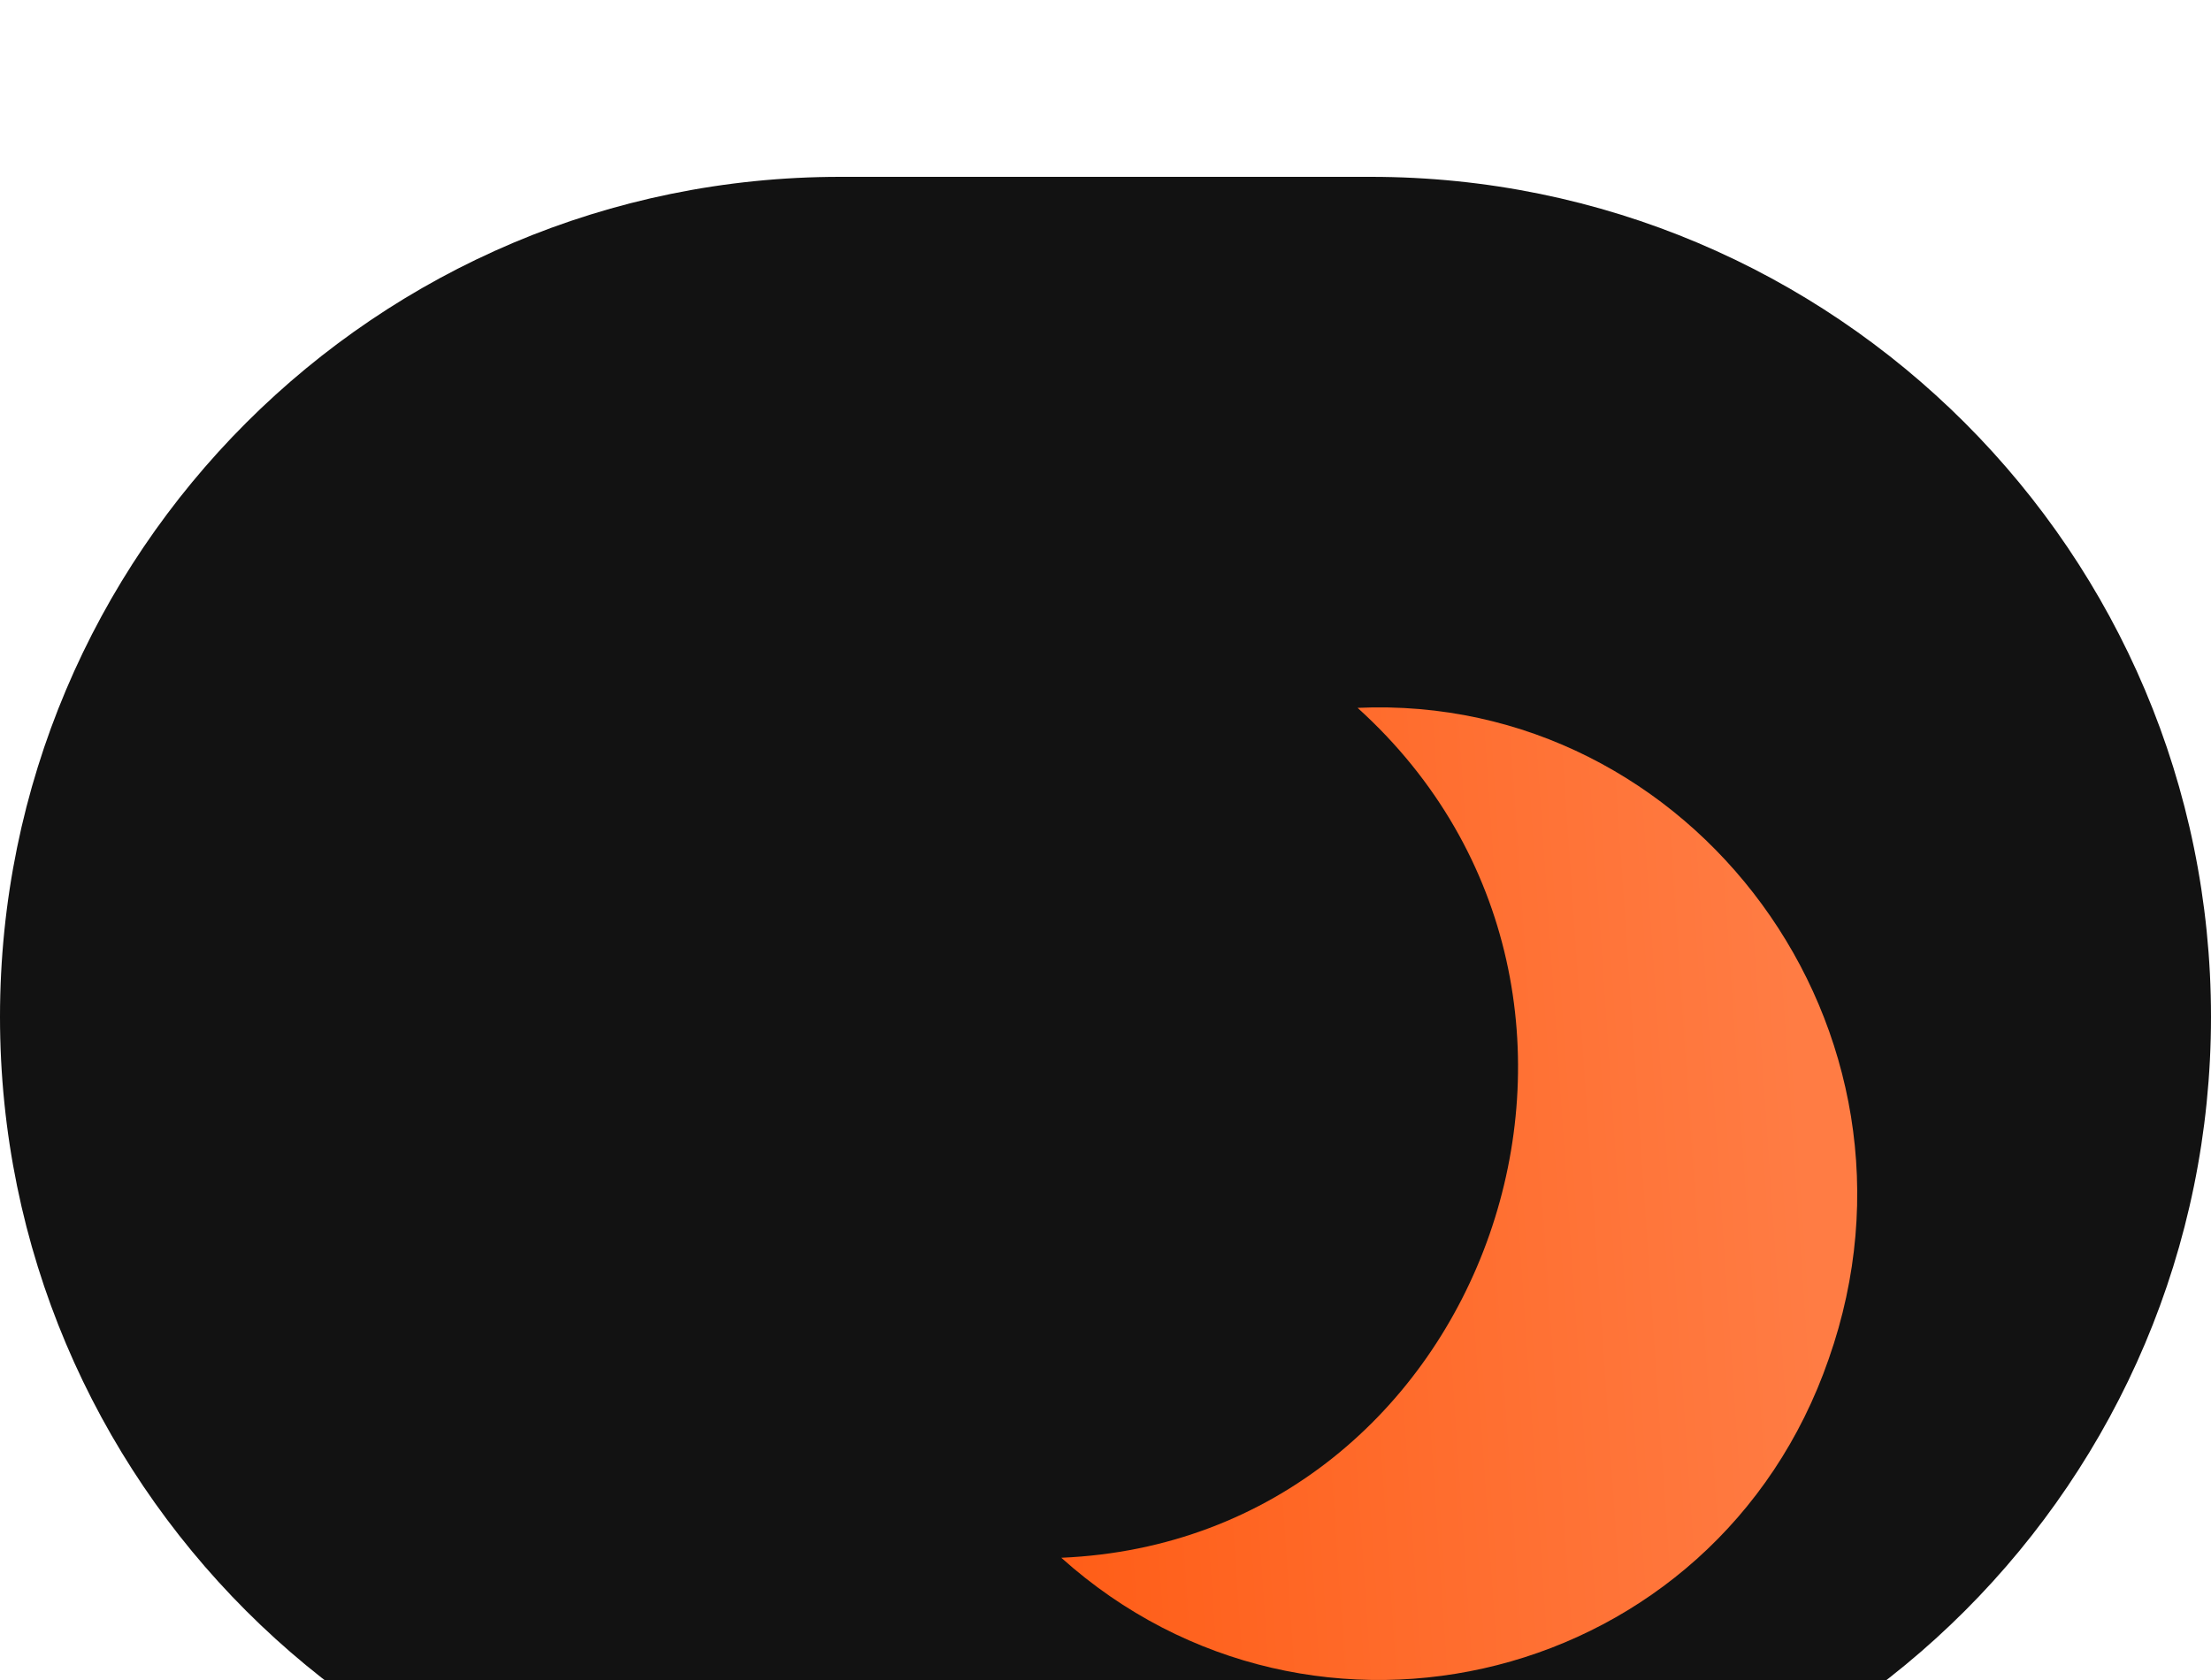 <svg width="50" height="38" viewBox="0 0 50 38" fill="none" xmlns="http://www.w3.org/2000/svg">
<g filter="url(#filter0_i_604_16290)">
<path d="M0 19C0 8.507 8.507 0 19 0H31C41.493 0 50 8.507 50 19C50 29.493 41.493 38 31 38H19C8.507 38 0 29.493 0 19Z" fill="#121212"/>
<g filter="url(#filter1_d_604_16290)">
<path fill-rule="evenodd" clip-rule="evenodd" d="M41.356 22.735C43.969 15.305 38.273 7.67 30.701 8.011C37.939 14.555 33.65 26.826 24 27.235C29.696 32.347 38.81 30.098 41.356 22.735Z" fill="url(#paint0_linear_604_16290)"/>
</g>
</g>
<defs>
<filter id="filter0_i_604_16290" x="0" y="0" width="50" height="42" filterUnits="userSpaceOnUse" color-interpolation-filters="sRGB">
<feFlood flood-opacity="0" result="BackgroundImageFix"/>
<feBlend mode="normal" in="SourceGraphic" in2="BackgroundImageFix" result="shape"/>
<feColorMatrix in="SourceAlpha" type="matrix" values="0 0 0 0 0 0 0 0 0 0 0 0 0 0 0 0 0 0 127 0" result="hardAlpha"/>
<feOffset dy="4"/>
<feGaussianBlur stdDeviation="4.5"/>
<feComposite in2="hardAlpha" operator="arithmetic" k2="-1" k3="1"/>
<feColorMatrix type="matrix" values="0 0 0 0 0.708 0 0 0 0 0.708 0 0 0 0 0.708 0 0 0 0.25 0"/>
<feBlend mode="normal" in2="shape" result="effect1_innerShadow_604_16290"/>
</filter>
<filter id="filter1_d_604_16290" x="20" y="8" width="26" height="30" filterUnits="userSpaceOnUse" color-interpolation-filters="sRGB">
<feFlood flood-opacity="0" result="BackgroundImageFix"/>
<feColorMatrix in="SourceAlpha" type="matrix" values="0 0 0 0 0 0 0 0 0 0 0 0 0 0 0 0 0 0 127 0" result="hardAlpha"/>
<feOffset dy="4"/>
<feGaussianBlur stdDeviation="2"/>
<feComposite in2="hardAlpha" operator="out"/>
<feColorMatrix type="matrix" values="0 0 0 0 0 0 0 0 0 0 0 0 0 0 0 0 0 0 0.25 0"/>
<feBlend mode="normal" in2="BackgroundImageFix" result="effect1_dropShadow_604_16290"/>
<feBlend mode="normal" in="SourceGraphic" in2="effect1_dropShadow_604_16290" result="shape"/>
</filter>
<linearGradient id="paint0_linear_604_16290" x1="40.169" y1="8" x2="22.953" y2="9.181" gradientUnits="userSpaceOnUse">
<stop stop-color="#FF7C44"/>
<stop offset="1" stop-color="#FF5E18"/>
</linearGradient>
</defs>
</svg>

